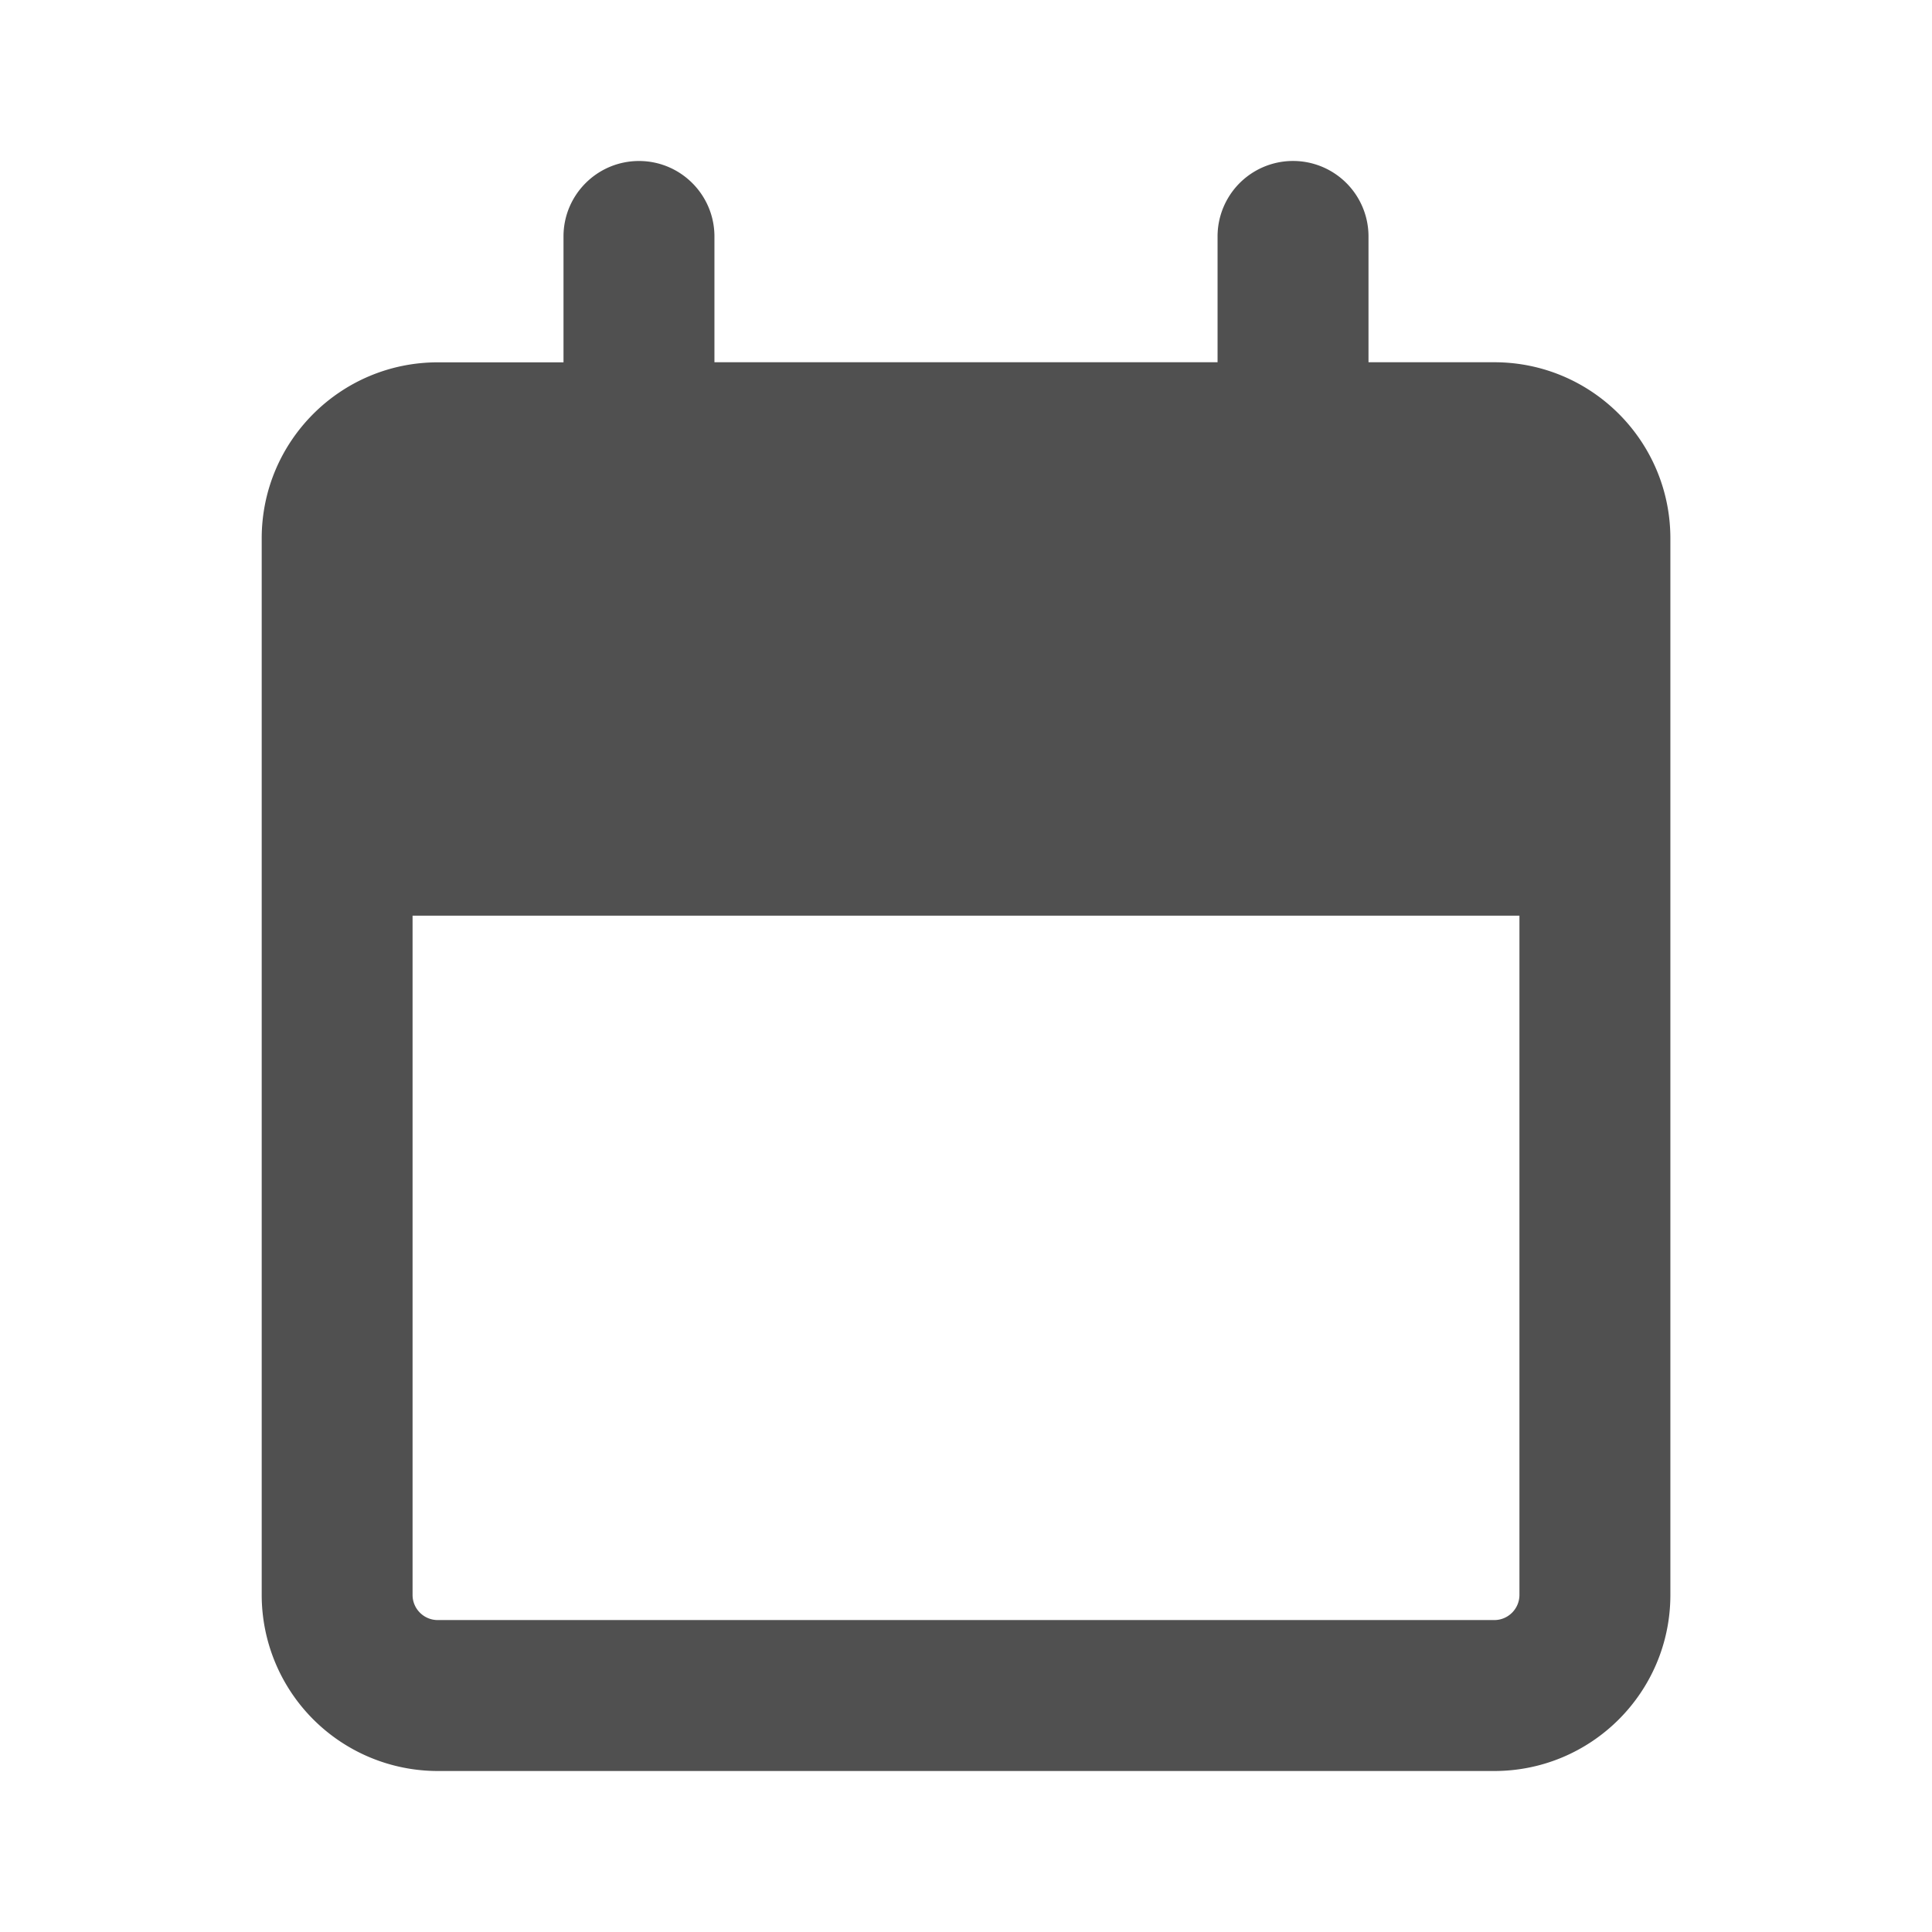 <svg width="24" height="24" fill="none" xmlns="http://www.w3.org/2000/svg">
    <path fill-rule="evenodd" clip-rule="evenodd" d="M7.938 2c.517 0 .937.42.937.938V4.5h6.25V2.937a.937.937 0 1 1 1.875 0V4.5h1.563c1.208 0 2.187.98 2.187 2.188v13.125c0 1.208-.98 2.187-2.188 2.187H5.438a2.188 2.188 0 0 1-2.187-2.188V6.688c0-1.208.98-2.187 2.188-2.187H7V2.937C7 2.42 7.42 2 7.938 2zm-2.813 9.375v8.438c0 .172.14.312.313.312h13.125c.172 0 .312-.14.312-.313v-8.437H5.125z" fill="#505050"/>
</svg>

